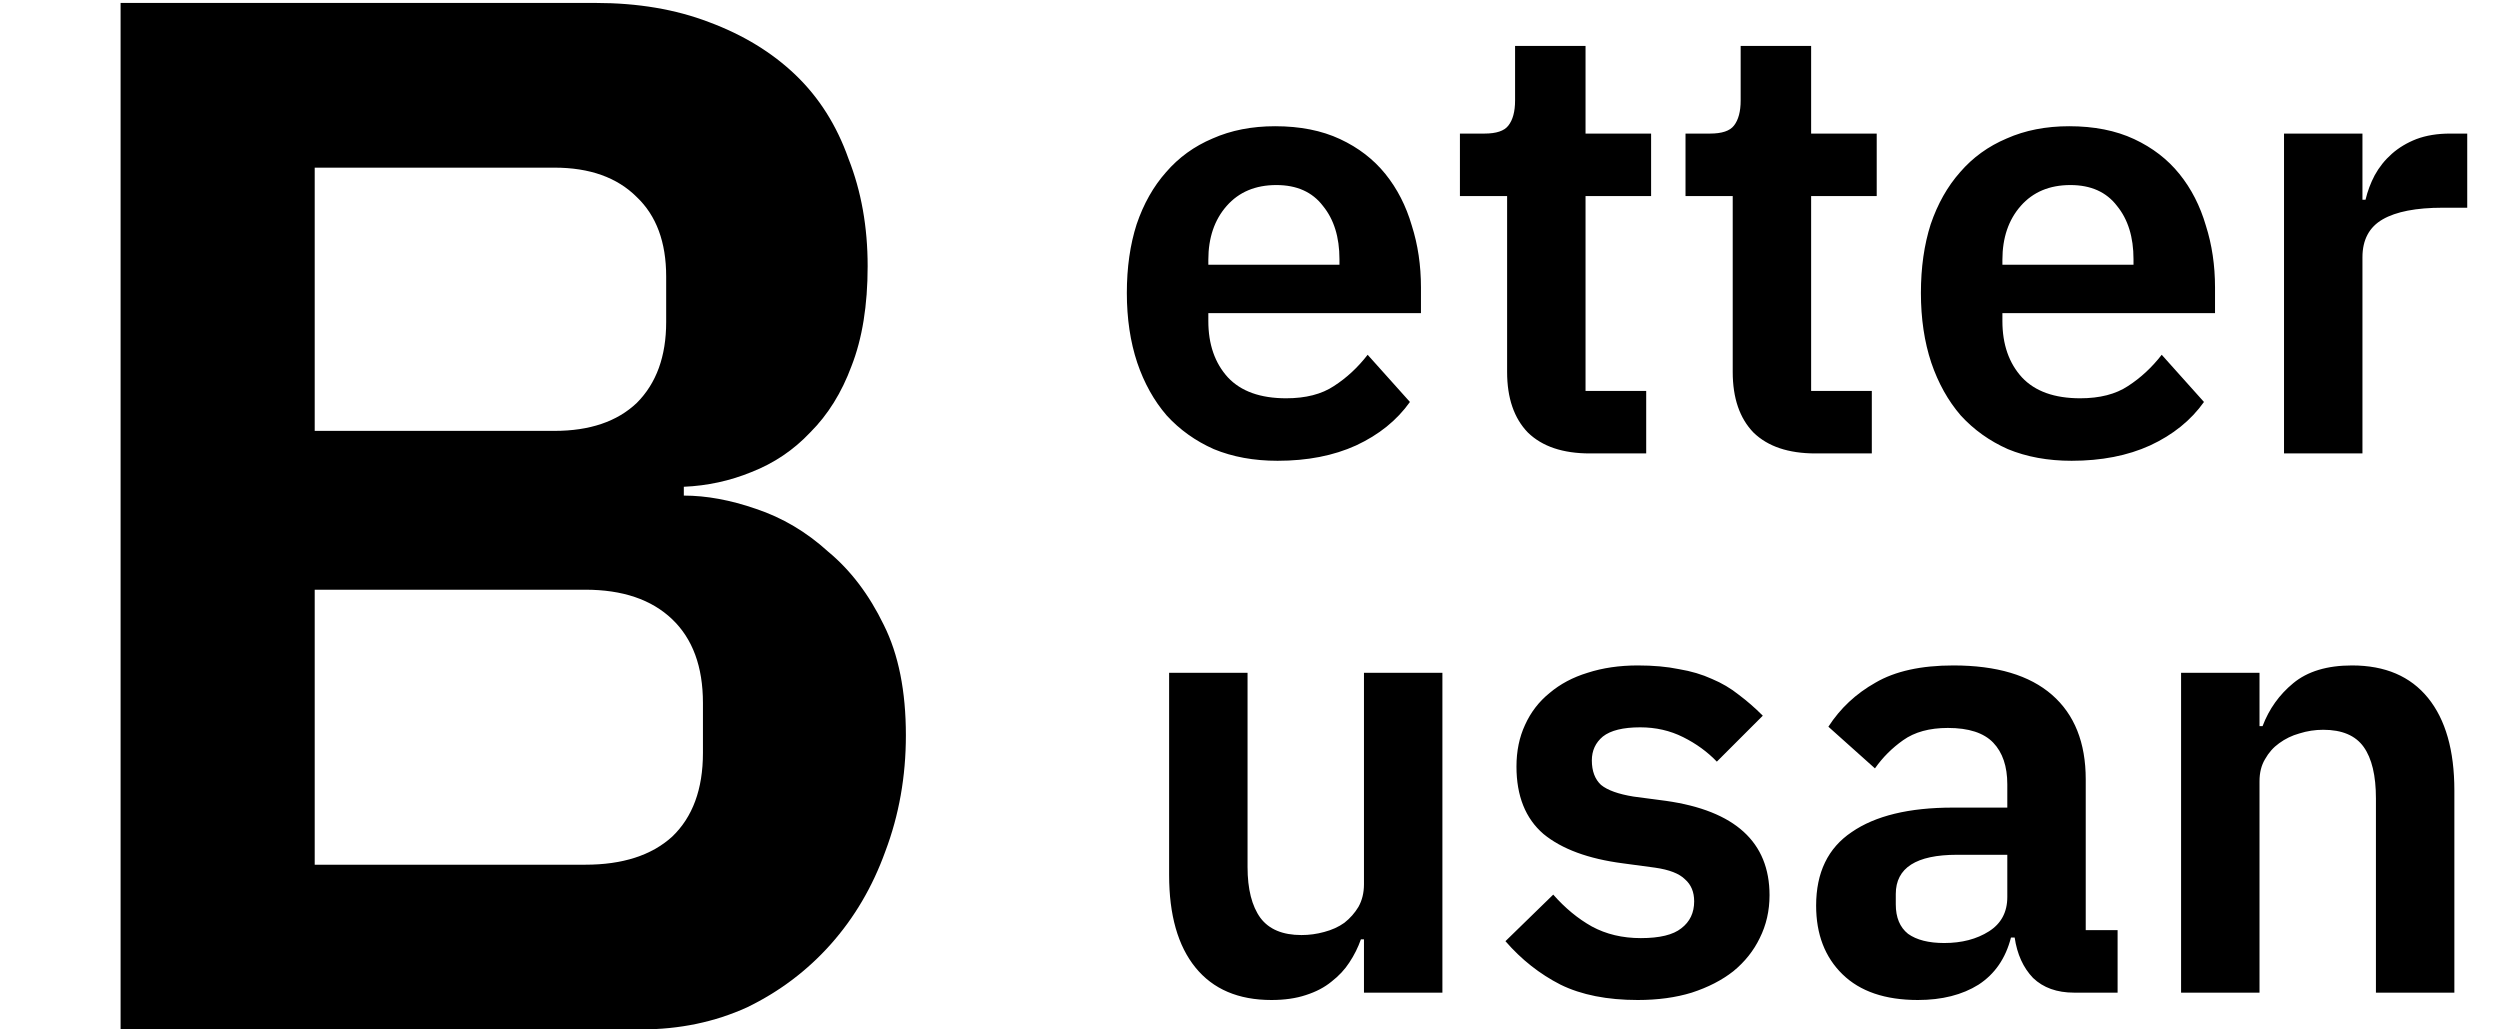 <svg width="102" height="42" viewBox="0 0 102 42" fill="none" xmlns="http://www.w3.org/2000/svg">
<path d="M4.92 0.12H24.3C26.02 0.12 27.56 0.38 28.92 0.9C30.32 1.42 31.5 2.14 32.46 3.06C33.42 3.98 34.14 5.12 34.62 6.48C35.14 7.8 35.4 9.26 35.4 10.86C35.4 12.46 35.18 13.82 34.74 14.94C34.34 16.02 33.78 16.92 33.06 17.64C32.38 18.36 31.58 18.9 30.66 19.26C29.78 19.62 28.86 19.82 27.9 19.86V20.22C28.82 20.22 29.8 20.4 30.84 20.76C31.92 21.12 32.9 21.7 33.78 22.5C34.7 23.26 35.46 24.26 36.06 25.5C36.66 26.7 36.96 28.2 36.96 30C36.96 31.68 36.68 33.26 36.12 34.74C35.6 36.18 34.86 37.44 33.9 38.52C32.94 39.6 31.8 40.46 30.48 41.1C29.16 41.7 27.72 42 26.16 42H4.92V0.12ZM12.84 35.28H23.88C25.4 35.28 26.58 34.9 27.42 34.14C28.26 33.34 28.68 32.2 28.68 30.72V28.68C28.68 27.2 28.26 26.06 27.42 25.26C26.58 24.46 25.4 24.06 23.88 24.06H12.84V35.28ZM12.84 17.58H22.62C24.06 17.58 25.18 17.2 25.98 16.44C26.78 15.64 27.18 14.54 27.18 13.14V11.28C27.18 9.88 26.78 8.8 25.98 8.04C25.18 7.24 24.06 6.84 22.62 6.84H12.84V17.58Z" fill="black"/>
<path d="M52.125 18.8C51.158 18.8 50.292 18.642 49.525 18.325C48.775 17.992 48.133 17.533 47.6 16.95C47.083 16.35 46.683 15.633 46.4 14.8C46.117 13.95 45.975 13 45.975 11.95C45.975 10.917 46.108 9.983 46.375 9.15C46.658 8.317 47.058 7.608 47.575 7.025C48.092 6.425 48.725 5.967 49.475 5.65C50.225 5.317 51.075 5.15 52.025 5.15C53.042 5.15 53.925 5.325 54.675 5.675C55.425 6.025 56.042 6.5 56.525 7.1C57.008 7.7 57.367 8.4 57.6 9.2C57.85 9.983 57.975 10.825 57.975 11.725V12.775H49.3V13.1C49.3 14.05 49.567 14.817 50.1 15.4C50.633 15.967 51.425 16.25 52.475 16.25C53.275 16.25 53.925 16.083 54.425 15.75C54.942 15.417 55.4 14.992 55.8 14.475L57.525 16.4C56.992 17.15 56.258 17.742 55.325 18.175C54.408 18.592 53.342 18.8 52.125 18.8ZM52.075 7.55C51.225 7.55 50.55 7.833 50.05 8.4C49.55 8.967 49.3 9.7 49.3 10.6V10.8H54.65V10.575C54.65 9.675 54.425 8.95 53.975 8.4C53.542 7.833 52.908 7.55 52.075 7.55ZM64.865 18.5C63.765 18.5 62.924 18.217 62.34 17.65C61.774 17.067 61.49 16.242 61.49 15.175V8H59.565V5.45H60.565C61.049 5.45 61.374 5.342 61.54 5.125C61.724 4.892 61.815 4.55 61.815 4.1V1.875H64.69V5.45H67.365V8H64.69V15.95H67.165V18.5H64.865ZM74.07 18.5C72.969 18.5 72.128 18.217 71.544 17.65C70.978 17.067 70.695 16.242 70.695 15.175V8H68.769V5.45H69.769C70.253 5.45 70.578 5.342 70.745 5.125C70.928 4.892 71.019 4.55 71.019 4.1V1.875H73.894V5.45H76.57V8H73.894V15.95H76.37V18.5H74.07ZM84.522 18.8C83.556 18.8 82.689 18.642 81.922 18.325C81.172 17.992 80.531 17.533 79.998 16.95C79.481 16.35 79.081 15.633 78.797 14.8C78.514 13.95 78.373 13 78.373 11.95C78.373 10.917 78.506 9.983 78.772 9.15C79.056 8.317 79.456 7.608 79.972 7.025C80.489 6.425 81.123 5.967 81.873 5.65C82.623 5.317 83.472 5.15 84.422 5.15C85.439 5.15 86.323 5.325 87.073 5.675C87.823 6.025 88.439 6.5 88.922 7.1C89.406 7.7 89.764 8.4 89.998 9.2C90.248 9.983 90.373 10.825 90.373 11.725V12.775H81.698V13.1C81.698 14.05 81.964 14.817 82.498 15.4C83.031 15.967 83.823 16.25 84.873 16.25C85.672 16.25 86.323 16.083 86.823 15.75C87.339 15.417 87.797 14.992 88.198 14.475L89.922 16.4C89.389 17.15 88.656 17.742 87.722 18.175C86.806 18.592 85.739 18.8 84.522 18.8ZM84.472 7.55C83.623 7.55 82.948 7.833 82.448 8.4C81.948 8.967 81.698 9.7 81.698 10.6V10.8H87.047V10.575C87.047 9.675 86.823 8.95 86.373 8.4C85.939 7.833 85.306 7.55 84.472 7.55ZM93.188 18.5V5.45H96.388V8.15H96.513C96.596 7.8 96.721 7.467 96.888 7.15C97.071 6.817 97.305 6.525 97.588 6.275C97.871 6.025 98.205 5.825 98.588 5.675C98.988 5.525 99.446 5.45 99.963 5.45H100.663V8.475H99.663C98.58 8.475 97.763 8.633 97.213 8.95C96.663 9.267 96.388 9.783 96.388 10.5V18.5H93.188Z" fill="black"/>
<path d="M55.65 38.325H55.525C55.408 38.658 55.25 38.975 55.05 39.275C54.867 39.558 54.625 39.817 54.325 40.05C54.042 40.283 53.692 40.467 53.275 40.6C52.875 40.733 52.408 40.8 51.875 40.8C50.525 40.8 49.492 40.358 48.775 39.475C48.058 38.592 47.7 37.333 47.7 35.7V27.45H50.9V35.375C50.9 36.275 51.075 36.967 51.425 37.45C51.775 37.917 52.333 38.15 53.1 38.15C53.417 38.15 53.725 38.108 54.025 38.025C54.342 37.942 54.617 37.817 54.85 37.65C55.083 37.467 55.275 37.25 55.425 37C55.575 36.733 55.65 36.425 55.65 36.075V27.45H58.85V40.5H55.65V38.325ZM66.822 40.8C65.572 40.8 64.522 40.592 63.672 40.175C62.822 39.742 62.072 39.15 61.422 38.4L63.372 36.5C63.856 37.05 64.381 37.483 64.947 37.8C65.531 38.117 66.197 38.275 66.947 38.275C67.714 38.275 68.264 38.142 68.597 37.875C68.947 37.608 69.122 37.242 69.122 36.775C69.122 36.392 68.997 36.092 68.747 35.875C68.514 35.642 68.106 35.483 67.522 35.4L66.222 35.225C64.806 35.042 63.722 34.642 62.972 34.025C62.239 33.392 61.872 32.475 61.872 31.275C61.872 30.642 61.989 30.075 62.222 29.575C62.456 29.058 62.789 28.625 63.222 28.275C63.656 27.908 64.172 27.633 64.772 27.45C65.389 27.25 66.072 27.15 66.822 27.15C67.456 27.15 68.014 27.2 68.497 27.3C68.997 27.383 69.447 27.517 69.847 27.7C70.247 27.867 70.614 28.083 70.947 28.35C71.281 28.6 71.606 28.883 71.922 29.2L70.047 31.075C69.664 30.675 69.206 30.342 68.672 30.075C68.139 29.808 67.556 29.675 66.922 29.675C66.222 29.675 65.714 29.8 65.397 30.05C65.097 30.3 64.947 30.625 64.947 31.025C64.947 31.458 65.072 31.792 65.322 32.025C65.589 32.242 66.031 32.4 66.647 32.5L67.972 32.675C70.789 33.075 72.197 34.358 72.197 36.525C72.197 37.158 72.064 37.742 71.797 38.275C71.547 38.792 71.189 39.242 70.722 39.625C70.256 39.992 69.689 40.283 69.022 40.5C68.372 40.7 67.639 40.8 66.822 40.8ZM84.623 40.5C83.923 40.5 83.365 40.3 82.948 39.9C82.548 39.483 82.298 38.933 82.198 38.25H82.048C81.831 39.1 81.389 39.742 80.723 40.175C80.056 40.592 79.231 40.8 78.248 40.8C76.915 40.8 75.889 40.45 75.173 39.75C74.456 39.05 74.098 38.117 74.098 36.95C74.098 35.6 74.581 34.6 75.548 33.95C76.514 33.283 77.889 32.95 79.673 32.95H81.898V32C81.898 31.267 81.706 30.7 81.323 30.3C80.939 29.9 80.323 29.7 79.473 29.7C78.723 29.7 78.115 29.867 77.648 30.2C77.198 30.517 76.814 30.9 76.498 31.35L74.598 29.65C75.081 28.9 75.723 28.3 76.523 27.85C77.323 27.383 78.381 27.15 79.698 27.15C81.465 27.15 82.806 27.55 83.723 28.35C84.639 29.15 85.098 30.3 85.098 31.8V37.95H86.398V40.5H84.623ZM79.323 38.475C80.04 38.475 80.648 38.317 81.148 38C81.648 37.683 81.898 37.217 81.898 36.6V34.875H79.848C78.181 34.875 77.348 35.408 77.348 36.475V36.9C77.348 37.433 77.514 37.833 77.848 38.1C78.198 38.35 78.689 38.475 79.323 38.475ZM88.988 40.5V27.45H92.188V29.625H92.313C92.579 28.925 92.996 28.342 93.563 27.875C94.146 27.392 94.946 27.15 95.963 27.15C97.313 27.15 98.346 27.592 99.063 28.475C99.779 29.358 100.138 30.617 100.138 32.25V40.5H96.938V32.575C96.938 31.642 96.771 30.942 96.438 30.475C96.104 30.008 95.554 29.775 94.788 29.775C94.454 29.775 94.129 29.825 93.813 29.925C93.513 30.008 93.238 30.142 92.988 30.325C92.754 30.492 92.563 30.708 92.413 30.975C92.263 31.225 92.188 31.525 92.188 31.875V40.5H88.988Z" fill="black"/>
</svg>
